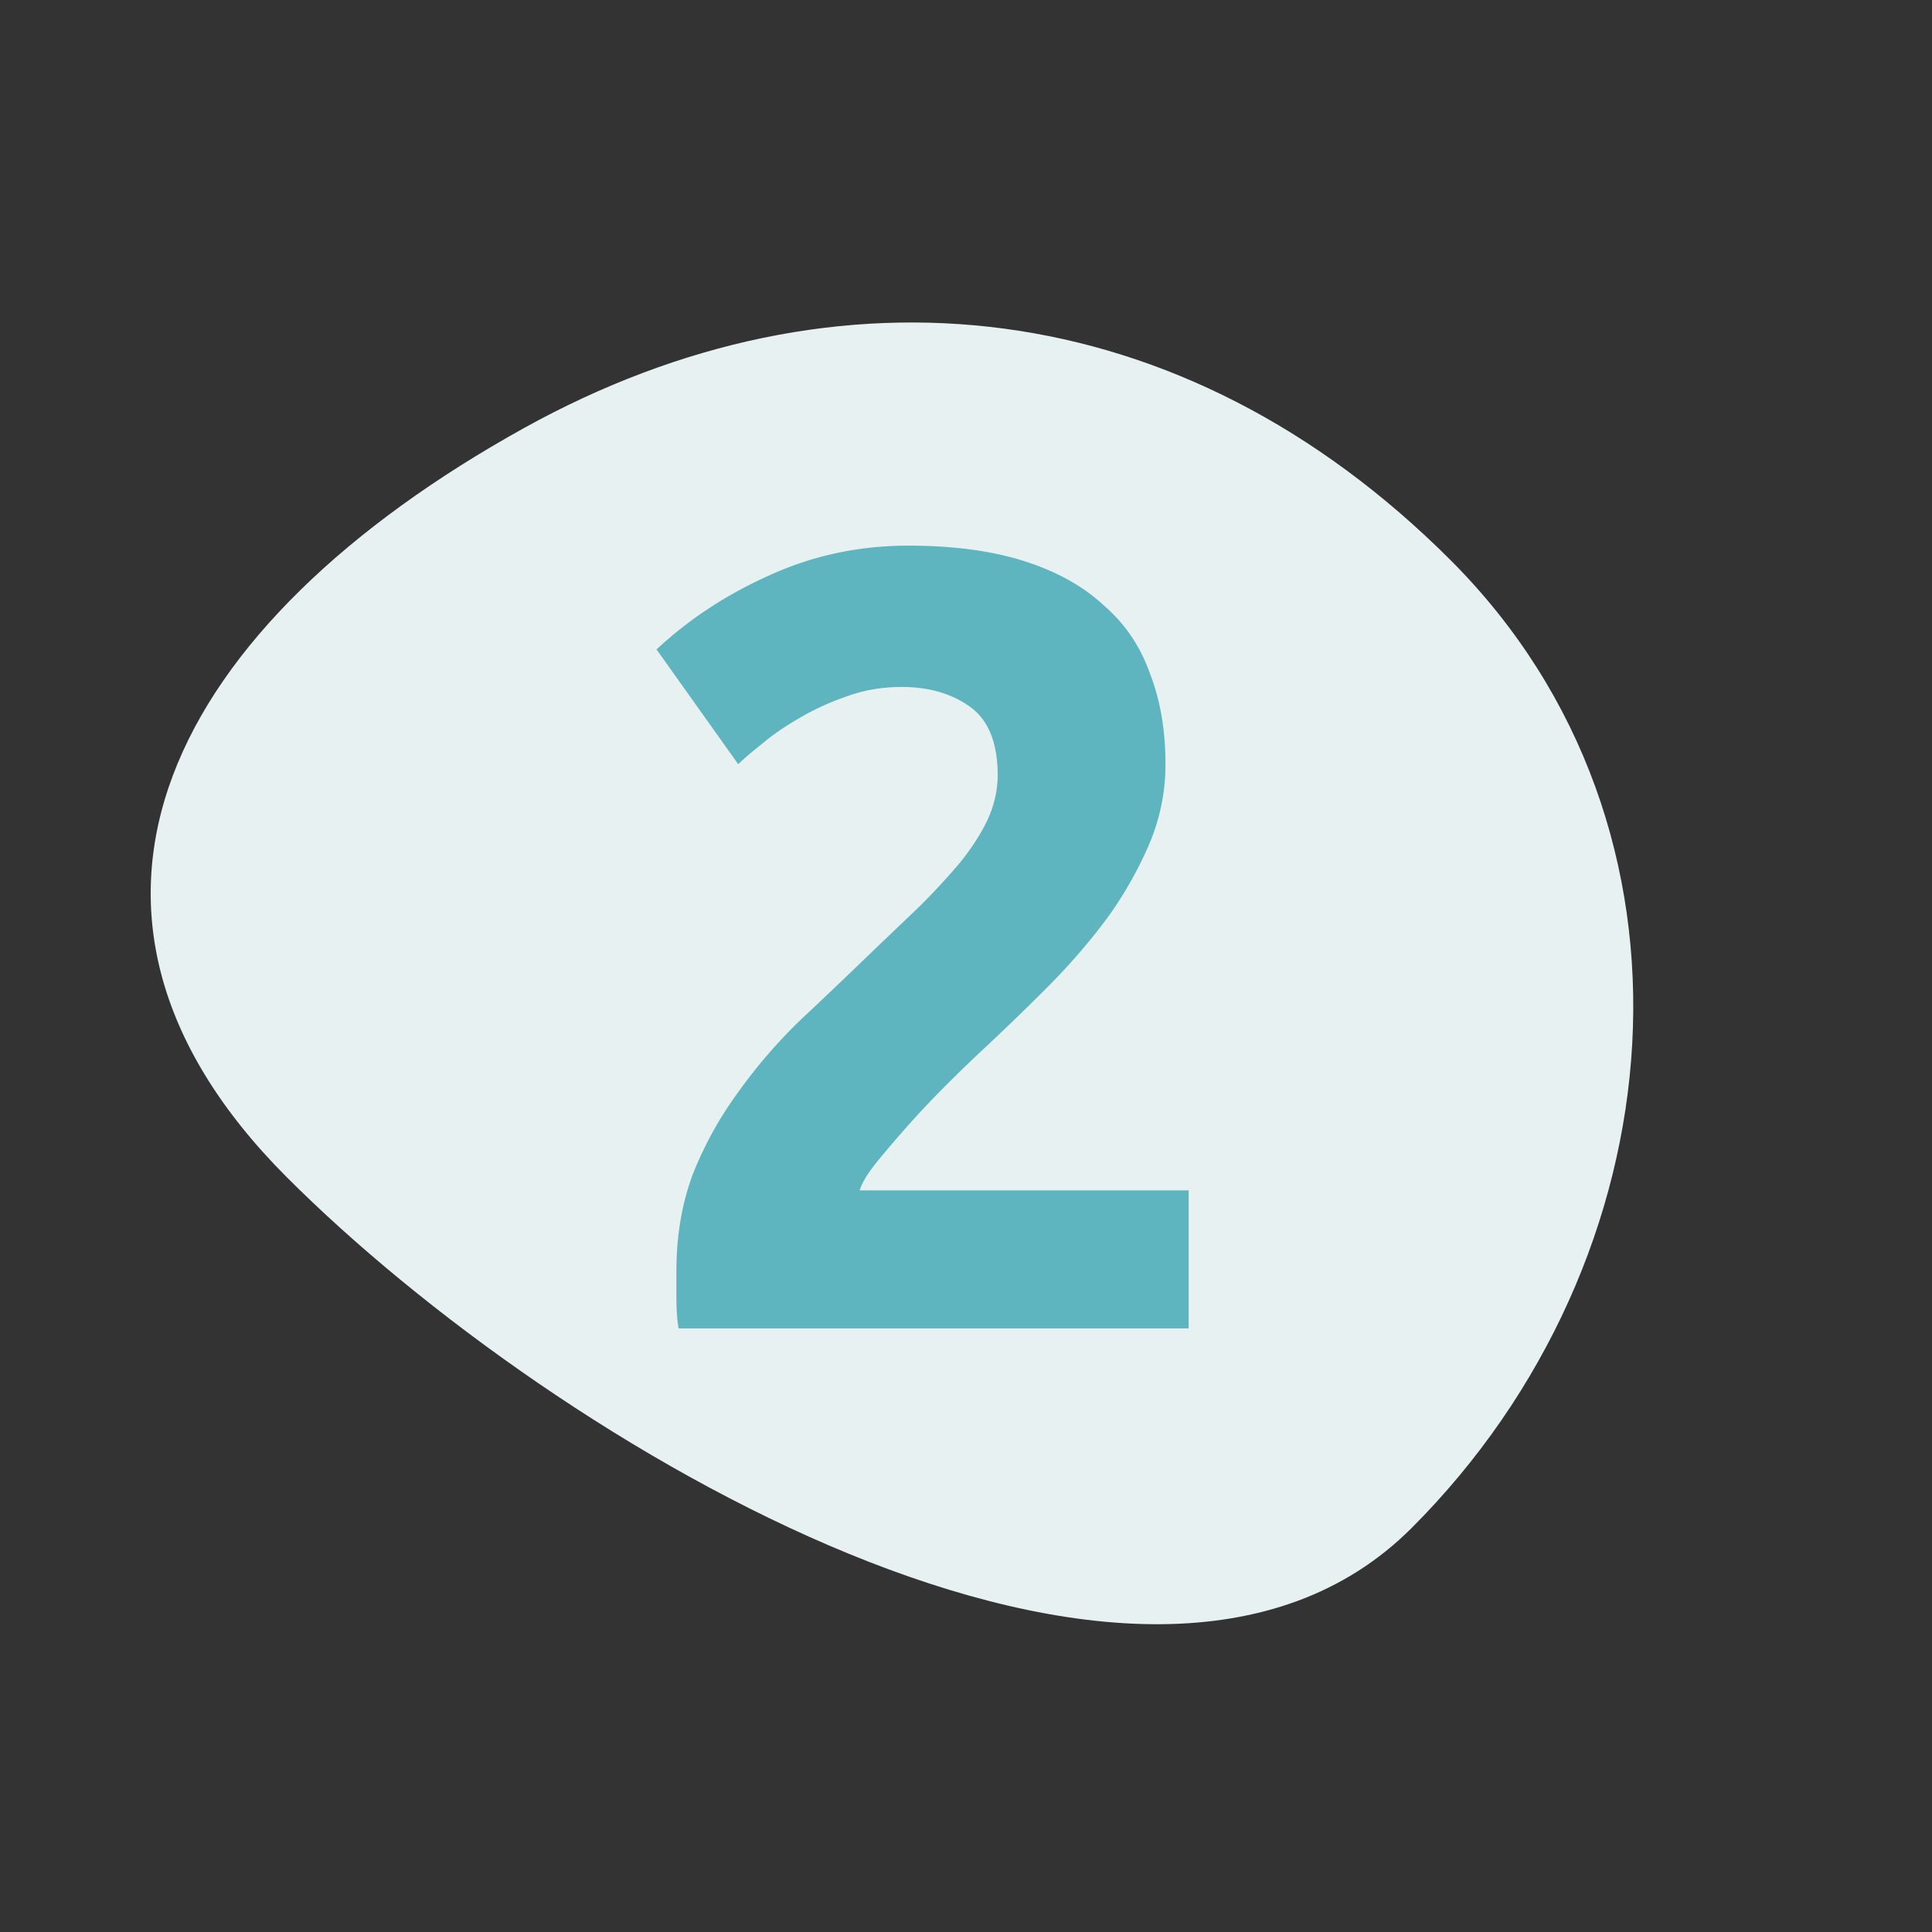 <svg width="112" height="112" fill="none" xmlns="http://www.w3.org/2000/svg"><rect width="100%" height="100%" fill="#333333" stroke="none"/><path d="M30.375 24.816c18.137-10.055 38.19-7.87 53.716 7.656 15.526 15.526 13.31 40.54-2.26 56.11-15.57 15.569-49.67-4.803-65.197-20.329C1.108 52.727 9.94 36.145 30.374 24.816z" fill="#E7F1F2"/><path d="M67.564 44.304c0 1.621-.32 3.179-.96 4.672a22.405 22.405 0 01-2.496 4.352 37.095 37.095 0 01-3.456 3.968 147.252 147.252 0 01-3.776 3.648c-.64.597-1.344 1.28-2.112 2.048a52.416 52.416 0 00-2.112 2.24 64.78 64.78 0 00-1.856 2.176c-.512.64-.832 1.173-.96 1.6h19.072v8H39.34c-.085-.47-.128-1.067-.128-1.792V73.68c0-2.048.32-3.925.96-5.632a21.328 21.328 0 012.624-4.736 30.222 30.222 0 013.584-4.16 351.75 351.75 0 004.032-3.84 1262.31 1262.31 0 012.88-2.752A41.052 41.052 0 0055.66 50c.683-.853 1.216-1.685 1.6-2.496.384-.853.576-1.707.576-2.56 0-1.877-.533-3.2-1.6-3.968-1.066-.768-2.389-1.152-3.968-1.152-1.152 0-2.24.192-3.264.576-.981.341-1.898.768-2.752 1.28-.81.47-1.514.96-2.112 1.472-.597.47-1.045.853-1.344 1.152l-4.736-6.656c1.878-1.75 4.054-3.179 6.528-4.288 2.518-1.152 5.206-1.728 8.064-1.728 2.603 0 4.843.299 6.72.896 1.878.597 3.414 1.45 4.608 2.56 1.238 1.067 2.134 2.39 2.688 3.968.598 1.536.896 3.285.896 5.248z" fill="#5FB5BF"/></svg>